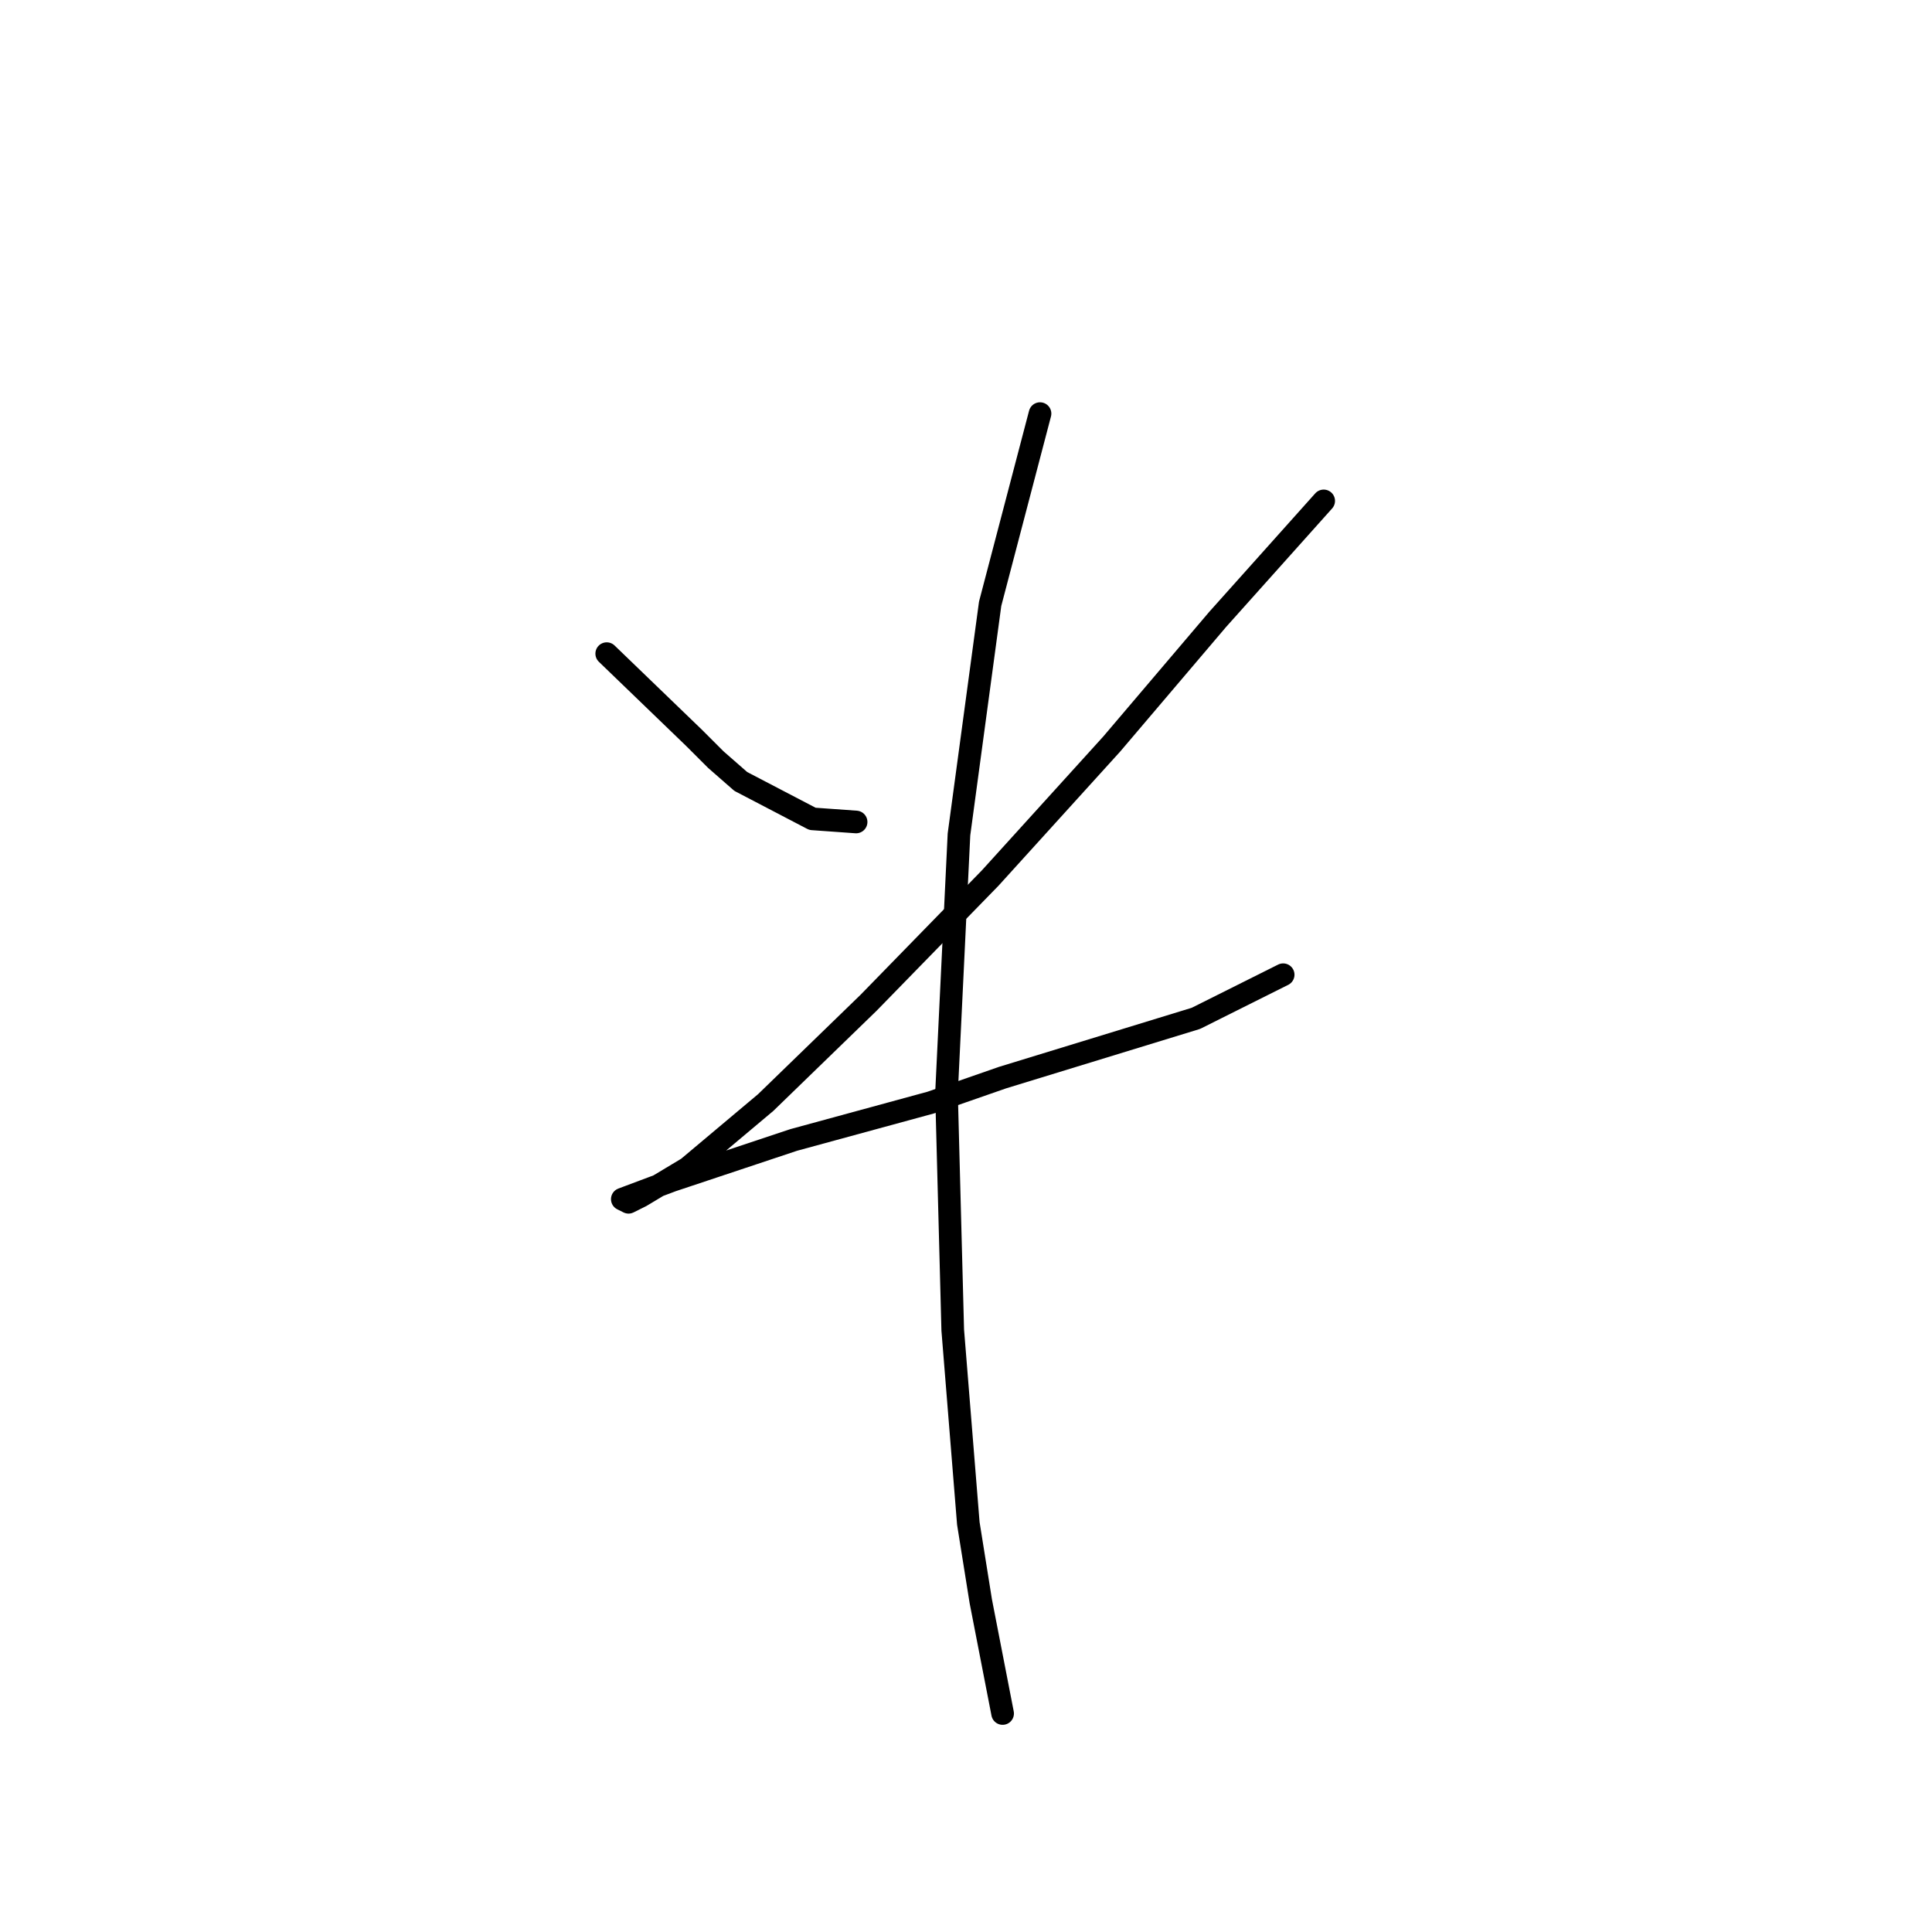 <?xml version="1.0" standalone="no"?>
    <svg width="256" height="256" xmlns="http://www.w3.org/2000/svg" version="1.1">
    <polyline stroke="black" stroke-width="3" stroke-linecap="round" fill="transparent" stroke-linejoin="round" points="80.394 86.611 91.959 97.764 94.851 100.655 98.155 103.546 107.655 108.503 113.438 108.916 113.438 108.916 " />
        <polyline stroke="black" stroke-width="3" stroke-linecap="round" fill="transparent" stroke-linejoin="round" points="175.396 66.372 161.352 82.068 147.308 98.59 131.199 116.351 115.09 132.873 101.46 146.091 91.133 154.765 84.938 158.482 83.285 159.308 82.459 158.895 89.068 156.417 105.177 151.047 123.351 146.091 132.851 142.786 158.461 134.938 170.026 129.155 170.026 129.155 " />
        <polyline stroke="black" stroke-width="3" stroke-linecap="round" fill="transparent" stroke-linejoin="round" points="137.808 54.806 131.199 80.003 127.069 110.568 125.417 144.851 126.243 176.243 128.308 201.852 129.96 212.179 132.851 227.048 132.851 227.048 " />
        </svg>